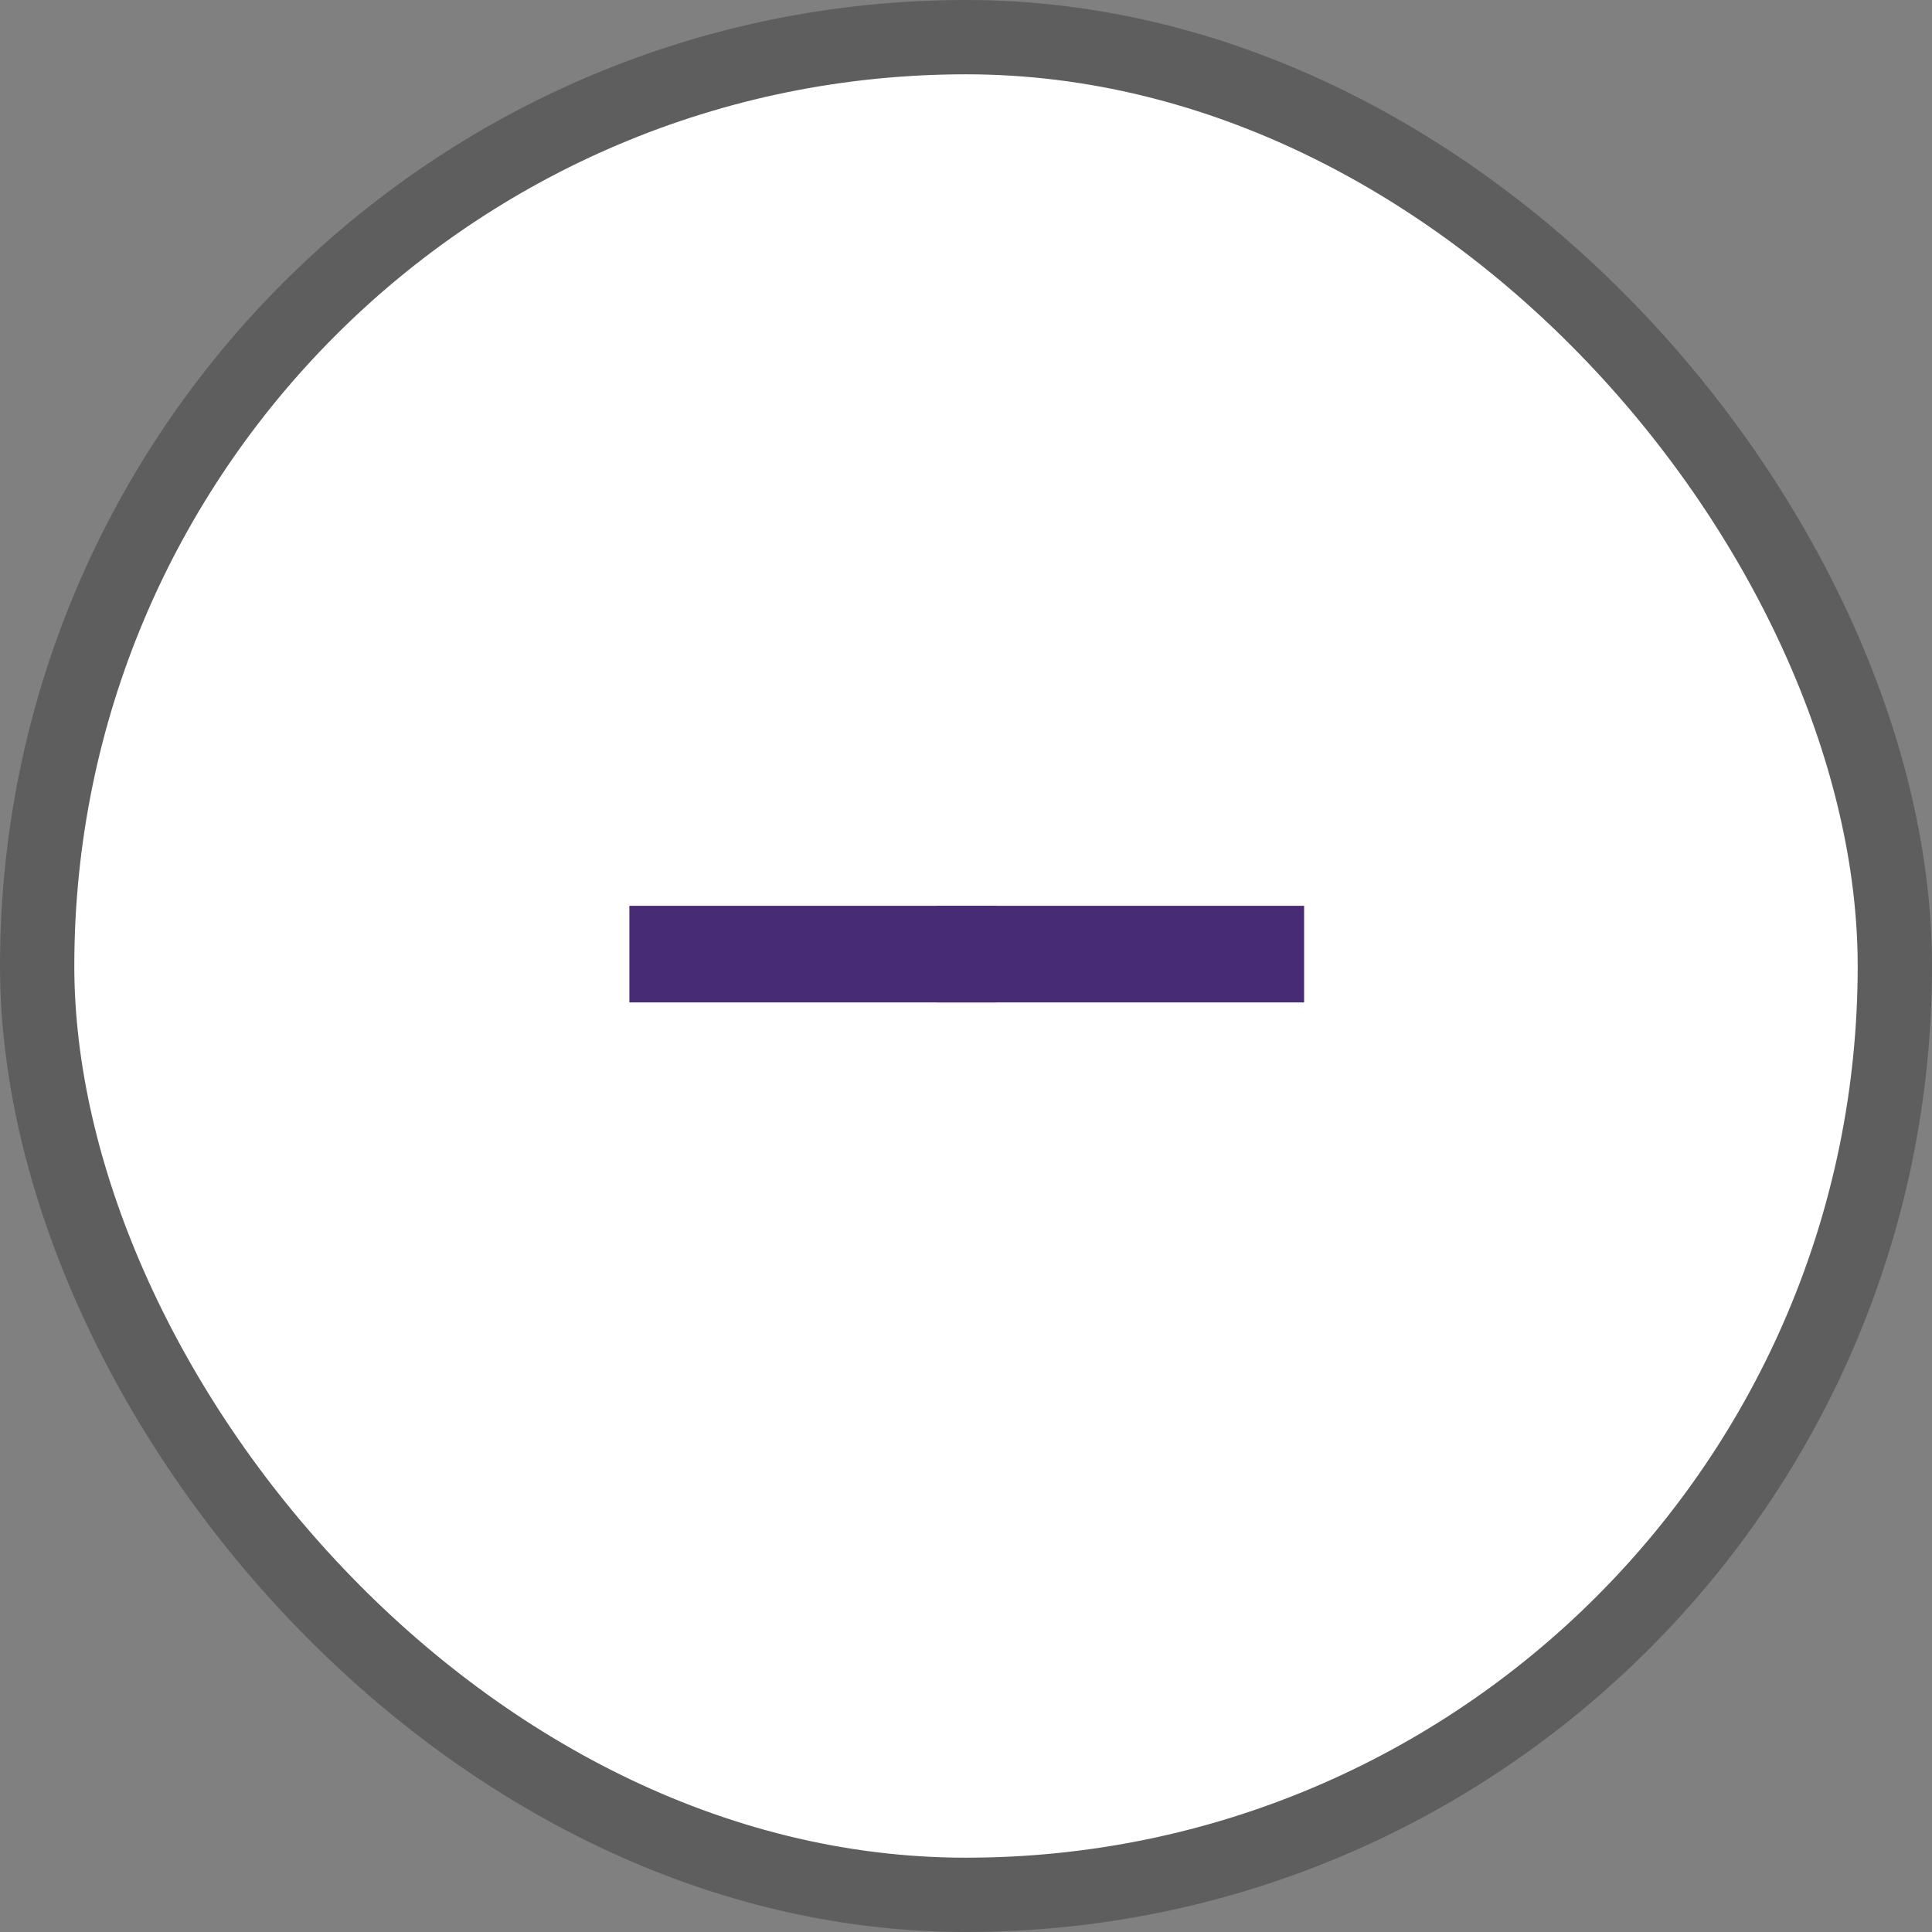<svg id="Layer_1" data-name="Layer 1" xmlns="http://www.w3.org/2000/svg" viewBox="0 0 26 26"><rect x="0" y="0" width="26" height="26" fill="#808080" stroke="none"/><defs><style>.cls-1{fill:#fff;stroke:#5e5e5e;stroke-miterlimit:10;}.cls-2{fill:#472b75;}</style></defs><title>zoom-minus</title><rect class="cls-1" x="0.5" y="0.5" width="25" height="25" rx="12.5" ry="12.5"/><path class="cls-2" d="M13.41,12.19v1.3H8.47v-1.3Z"/><path class="cls-2" d="M17.55,12.19v1.3H12.61v-1.3Z"/></svg>